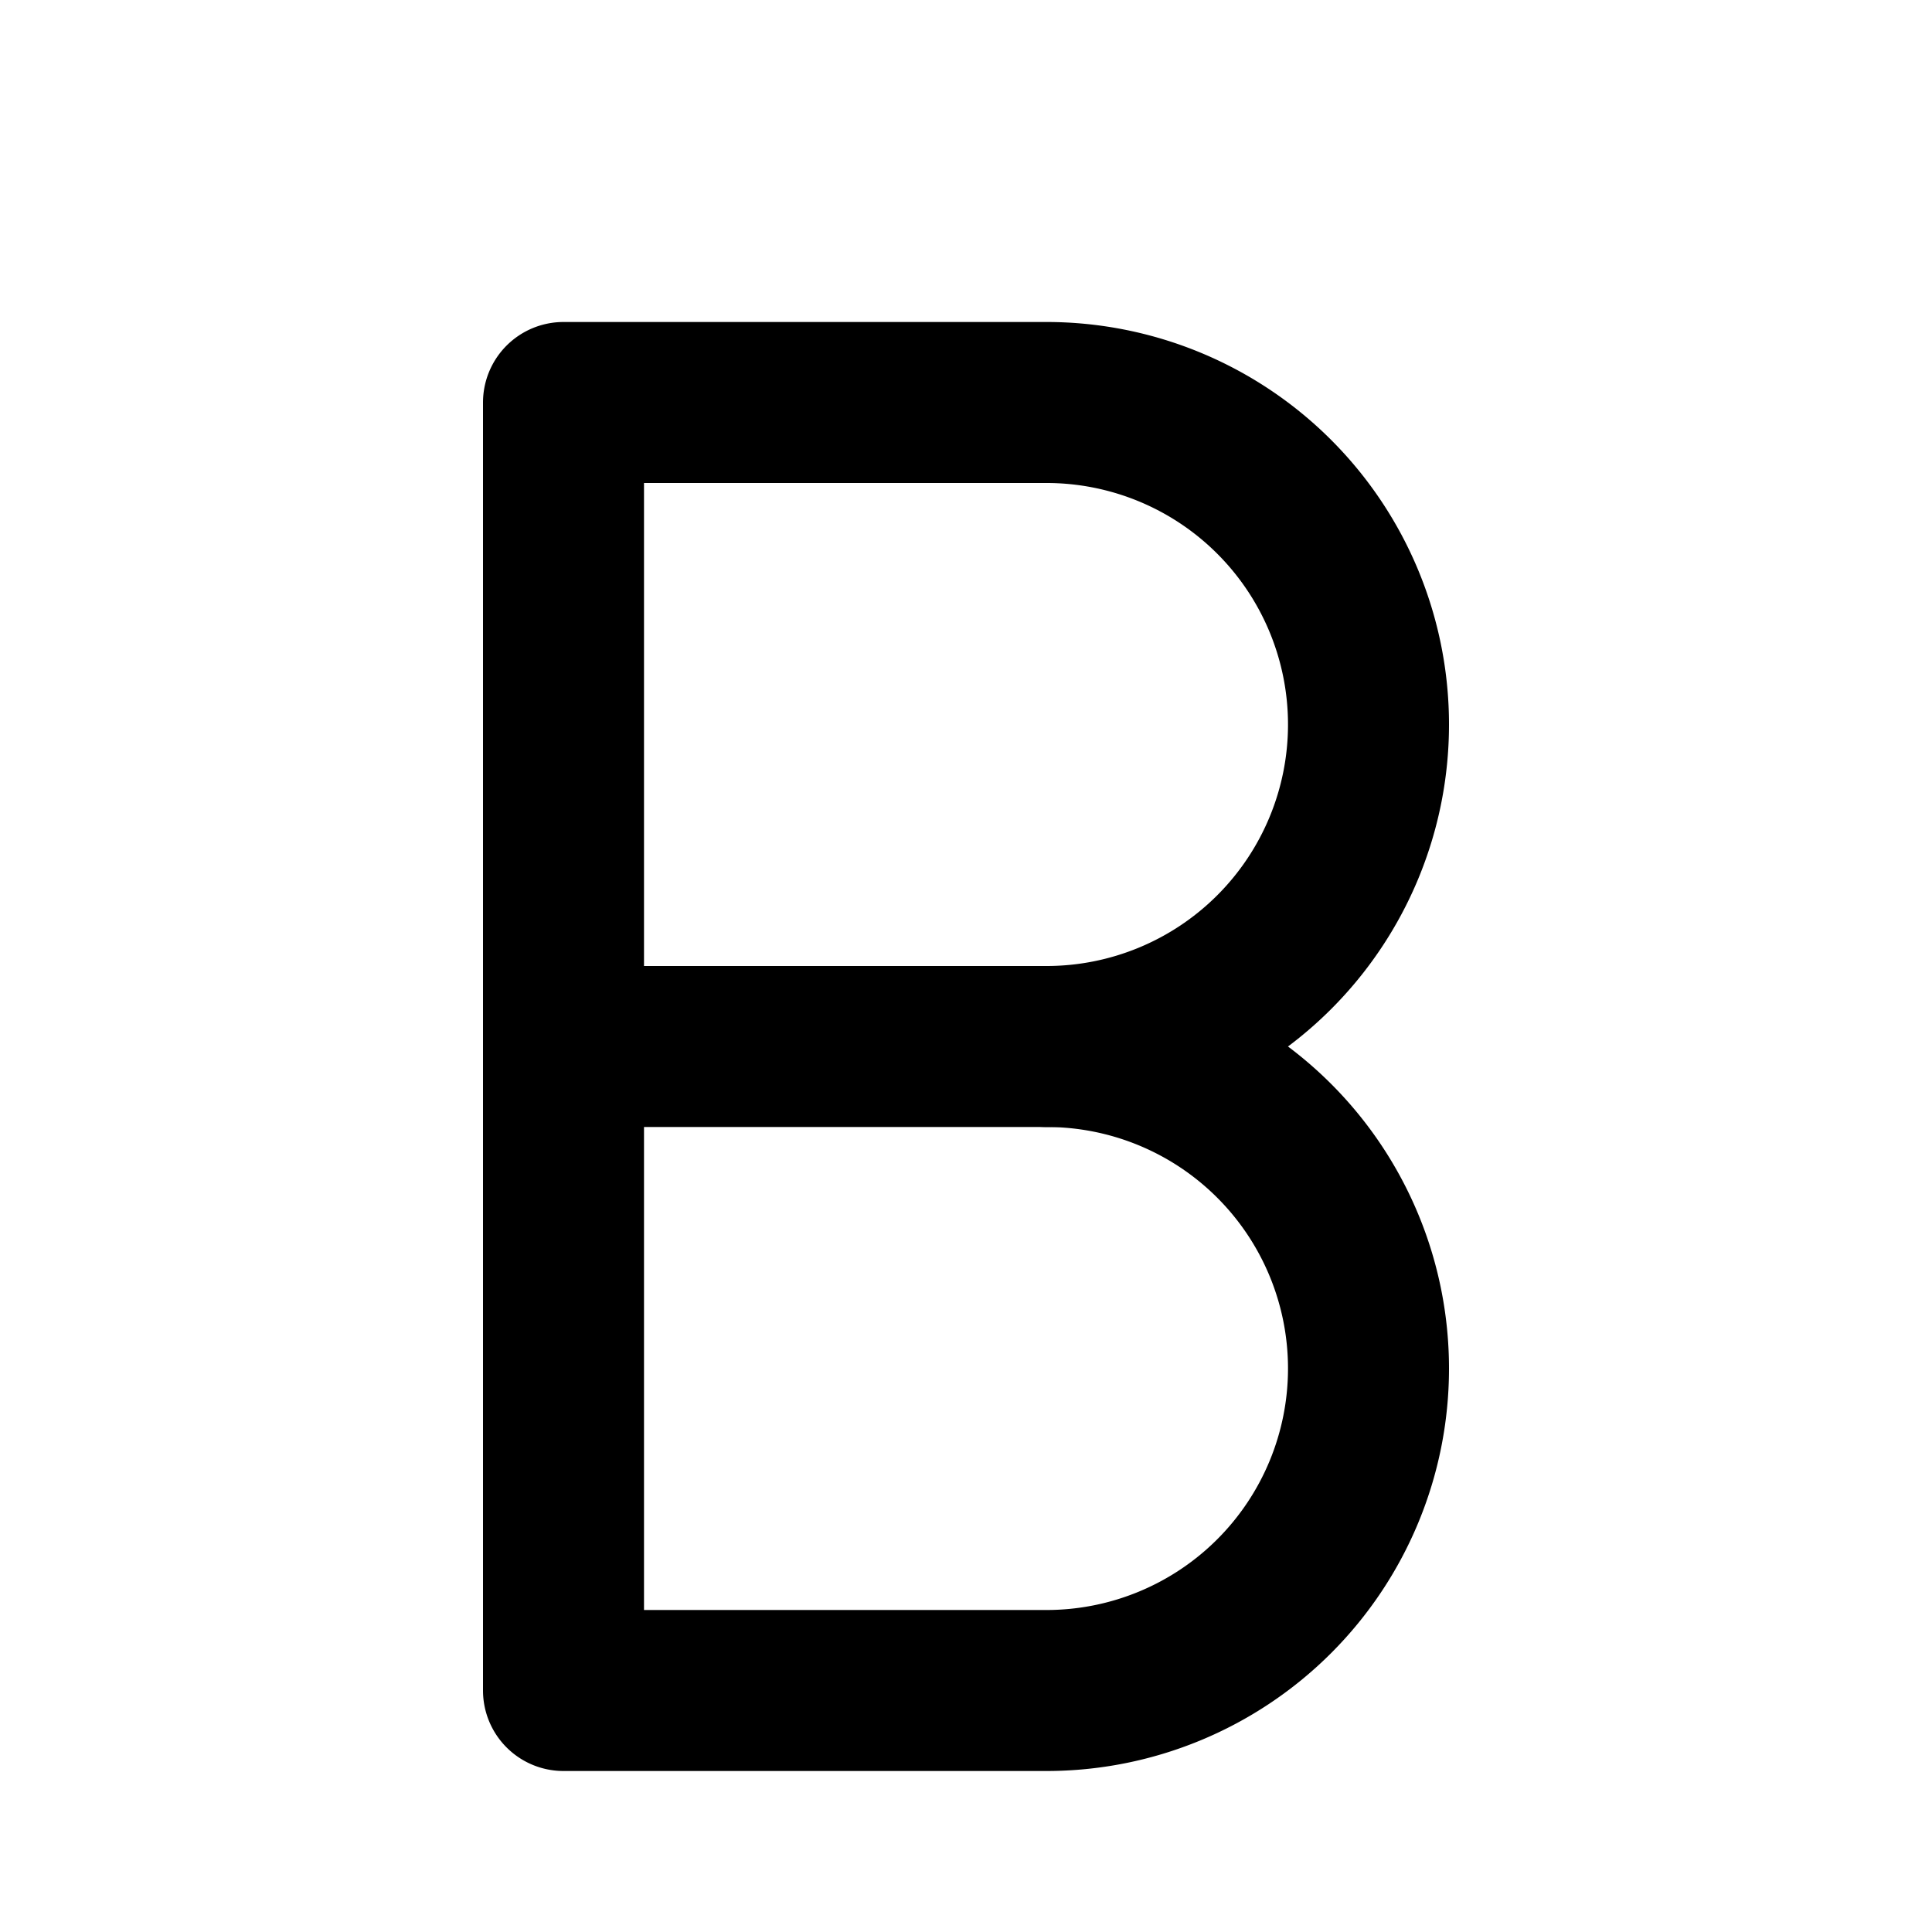 <svg xmlns="http://www.w3.org/2000/svg" width="24" height="24" viewBox="0 0 24 24" fill="none" stroke="currentColor" stroke-width="2" stroke-linecap="round" stroke-linejoin="round"><path d="M7 5h6a4 4 0 0 1 0 8H7z"/><path d="M13 13a4 4 0 0 1 0 8H7v-8"/></svg>
